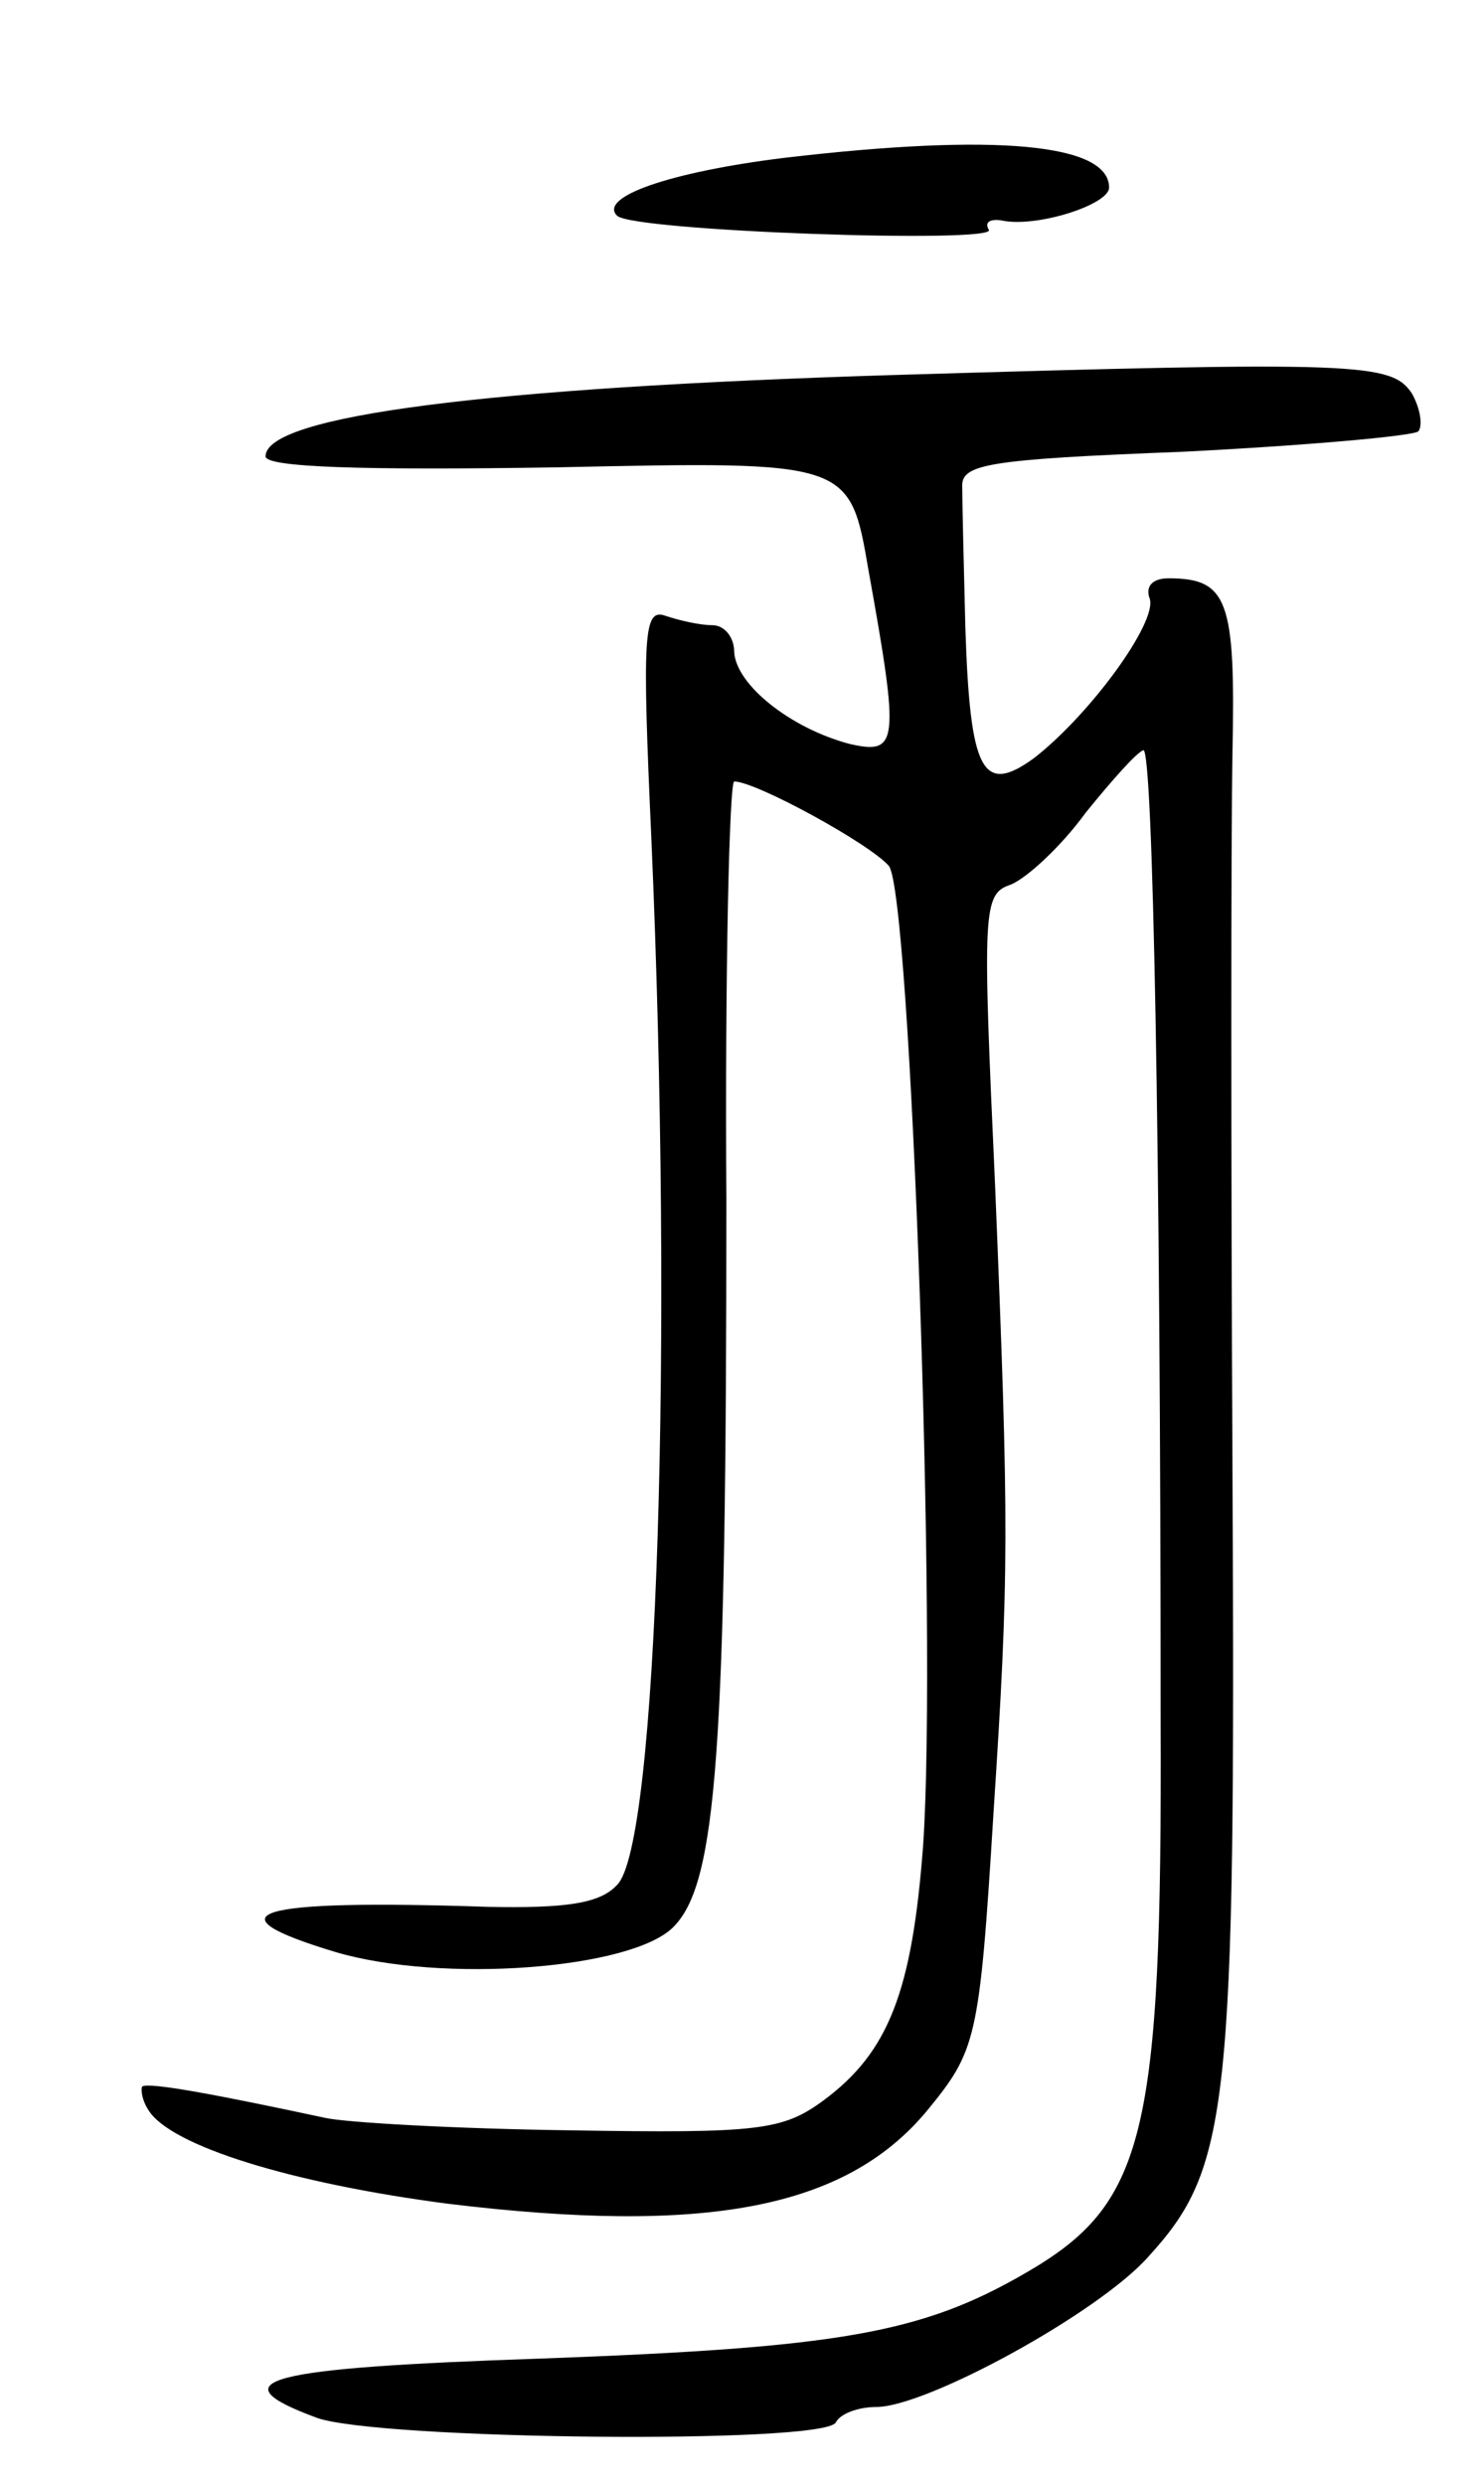 <svg version="1.0" xmlns="http://www.w3.org/2000/svg"
 width="95pt" height="159pt" viewBox="0 0 95 159"
 preserveAspectRatio="xMidYMid meet">
<g transform="translate(0,159) scale(0.1,-0.1)"
fill="#000000" stroke="none">
<path d="M502 1489 c-73 -9 -119 -25 -107 -37 10 -10 244 -18 238 -9 -3 5 1 7
8 6 22 -5 69 10 69 21 0 28 -72 35 -208 19z"/>
<path d="M570 1350 c-258 -8 -400 -26 -400 -52 0 -7 62 -9 187 -7 187 4 187 4
199 -66 20 -111 19 -118 -12 -111 -38 10 -73 38 -74 59 0 9 -6 17 -14 17 -8 0
-21 3 -30 6 -14 5 -15 -11 -9 -143 14 -321 4 -644 -22 -669 -11 -12 -33 -15
-83 -14 -150 5 -180 -4 -97 -29 68 -20 189 -11 216 16 28 28 34 112 34 466 -1
147 2 267 5 267 14 0 87 -40 99 -54 14 -17 31 -491 22 -626 -7 -94 -22 -133
-64 -164 -26 -19 -41 -21 -162 -19 -74 1 -144 5 -157 8 -70 15 -113 23 -117
20 -1 -2 0 -9 4 -15 14 -23 92 -47 192 -60 165 -20 254 -3 306 59 32 39 34 45
43 191 10 153 10 183 1 402 -8 176 -8 186 10 192 10 4 32 24 48 46 17 21 33
39 37 40 6 0 11 -250 11 -620 1 -267 -10 -310 -86 -354 -67 -39 -120 -48 -310
-55 -178 -6 -209 -14 -144 -38 40 -14 323 -17 332 -3 3 6 15 10 26 10 32 0
142 60 174 96 52 57 56 93 54 500 -1 203 -1 411 0 463 2 97 -3 111 -41 111
-10 0 -15 -5 -12 -13 5 -15 -38 -74 -74 -102 -33 -24 -41 -9 -44 83 -1 39 -2
80 -2 90 -1 15 14 18 142 23 79 4 146 10 150 13 3 4 1 15 -4 24 -13 20 -33 21
-334 12z"/>
</g>
</svg>
